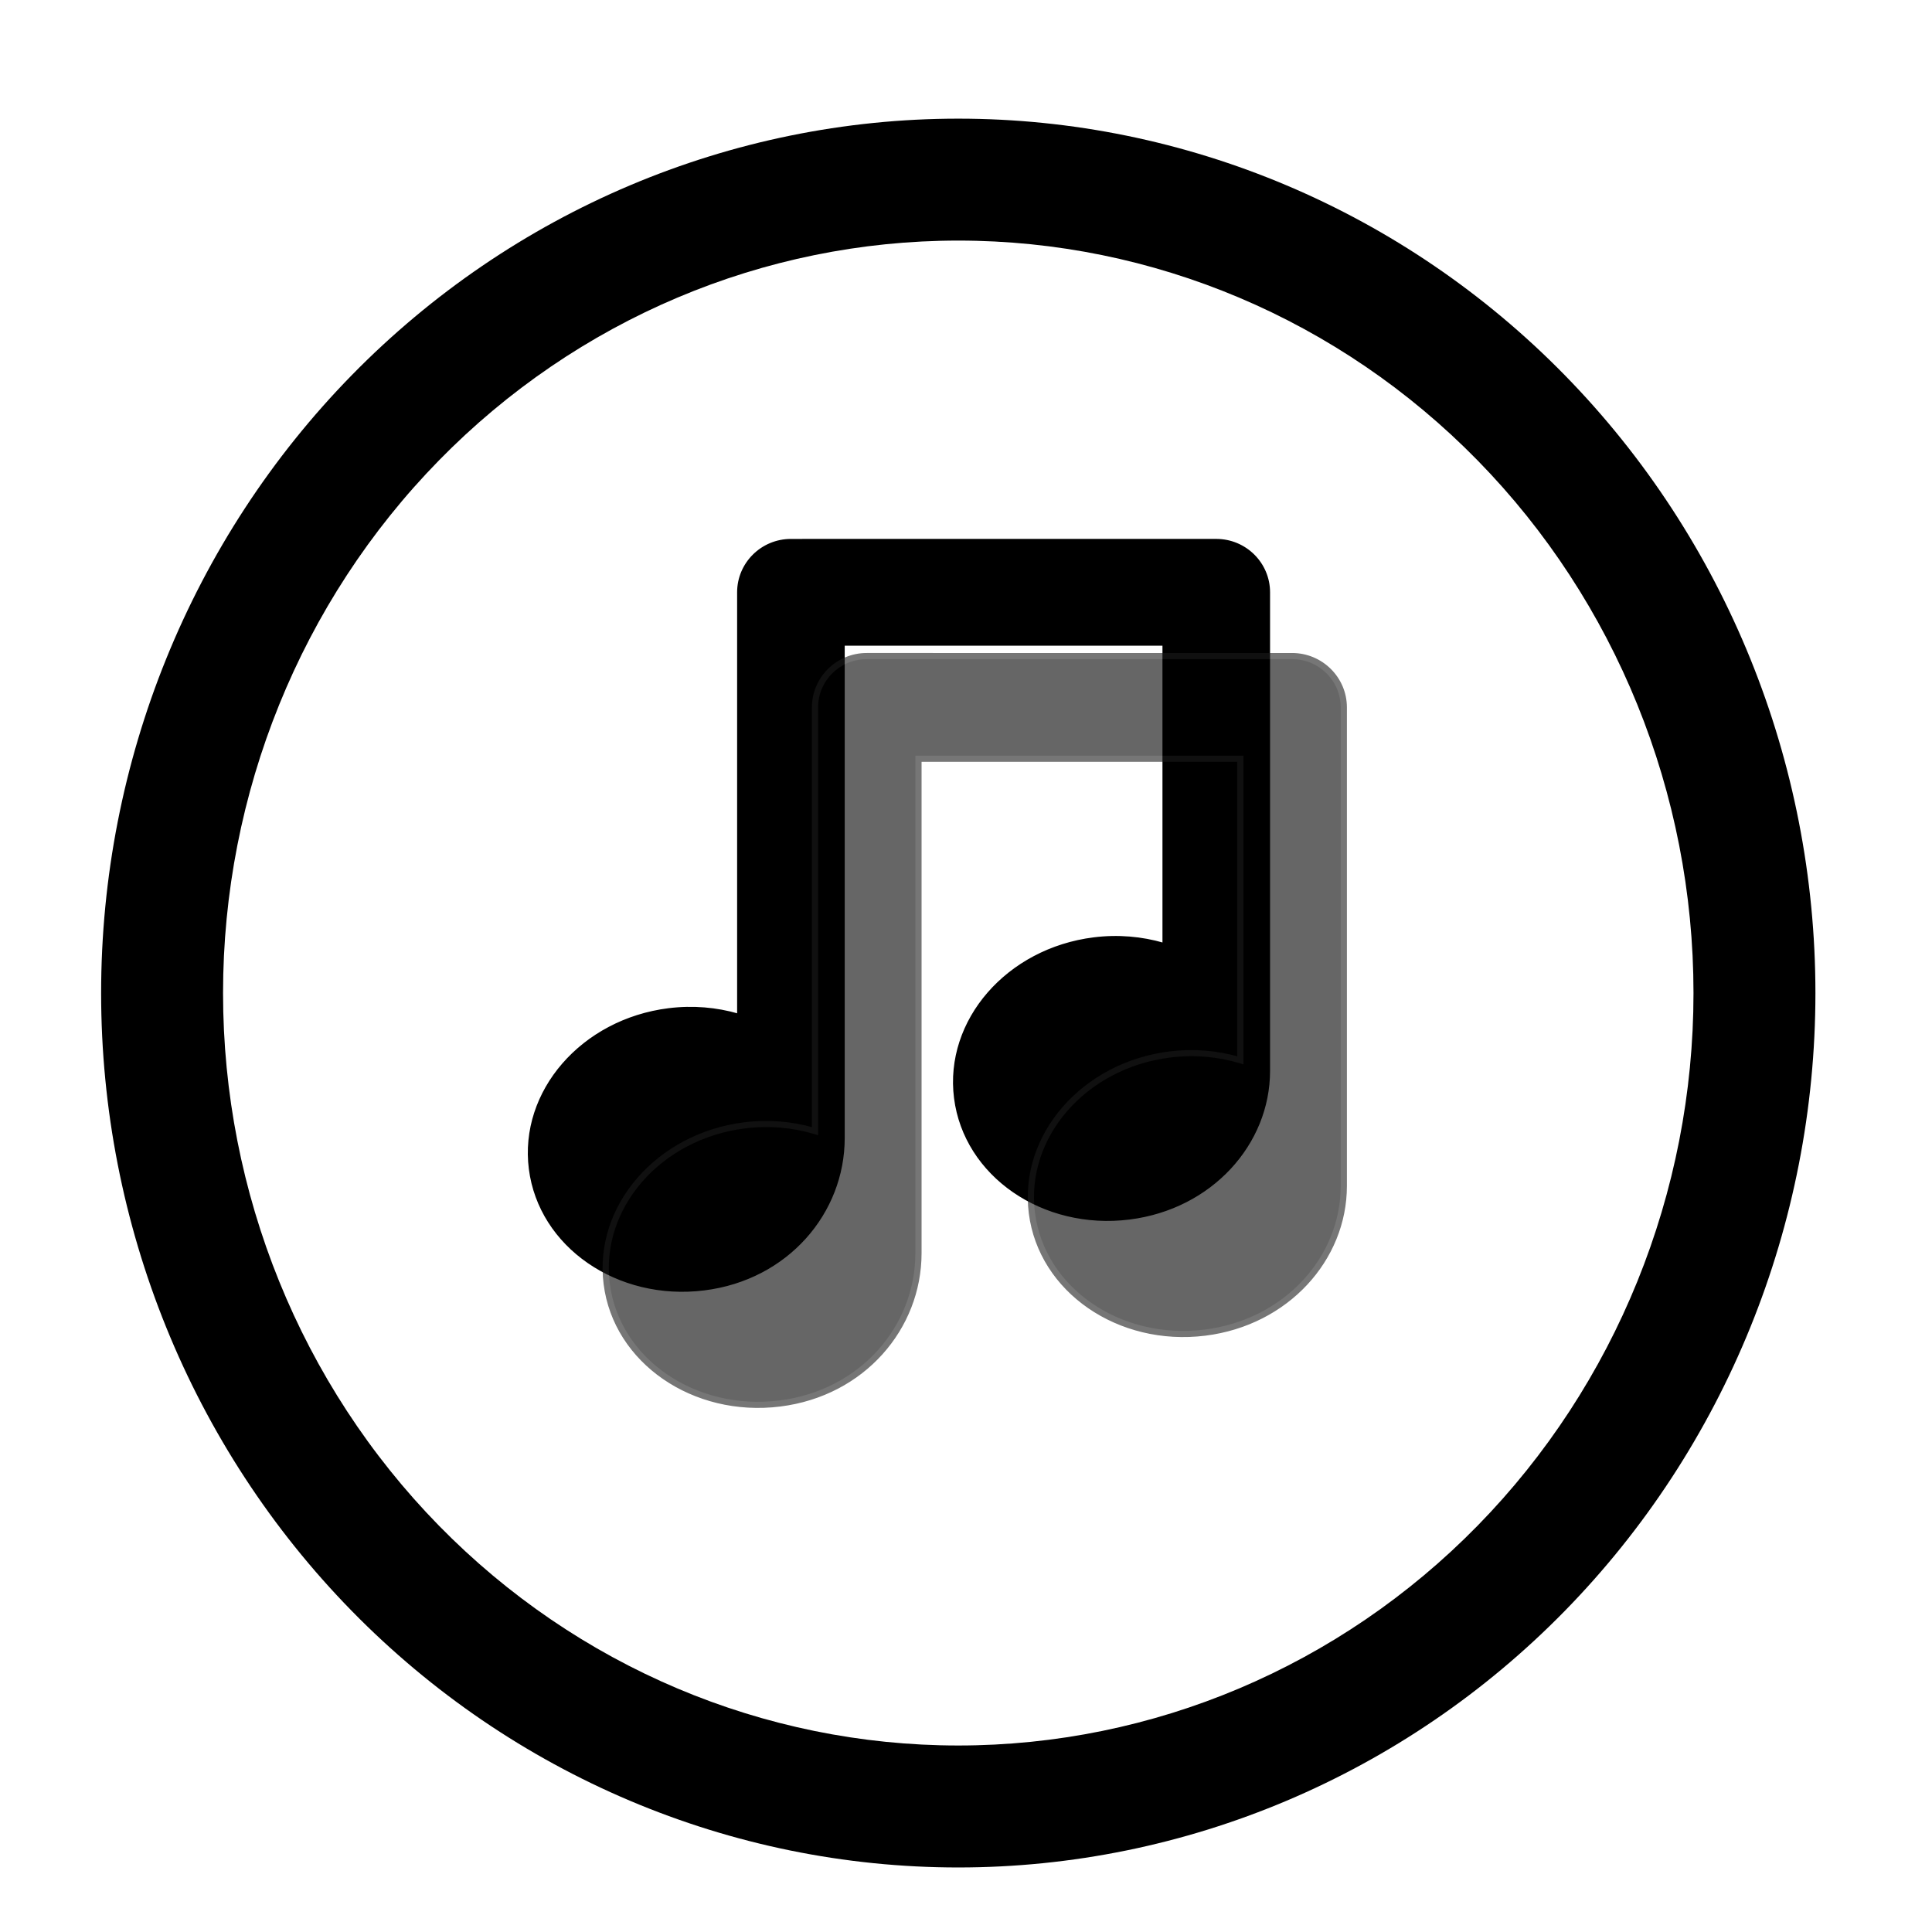 <?xml version="1.0" encoding="UTF-8"?>
<!-- Created with Inkscape (http://www.inkscape.org/) -->
<svg width="1e3" height="1e3" version="1.1" viewBox="0 0 1e3 1e3" xmlns="http://www.w3.org/2000/svg" xmlns:cc="http://creativecommons.org/ns#" xmlns:dc="http://purl.org/dc/elements/1.1/" xmlns:rdf="http://www.w3.org/1999/02/22-rdf-syntax-ns#">
 <path d="m496 61.414c-117.83 0-230.82 47.872-313.95 132.8-83.128 84.929-129.71 199.94-129.71 319.79s46.577 234.86 129.71 319.79c83.128 84.929 196.12 132.8 313.95 132.8s230.82-47.872 313.95-132.8c83.128-84.929 129.71-199.94 129.71-319.79s-46.577-234.86-129.71-319.79c-83.128-84.929-196.12-132.8-313.95-132.8zm0 63.111c100.76 0 197.41 40.846 268.85 113.83 71.44 72.988 111.7 172.16 111.7 275.64s-40.258 202.65-111.7 275.64c-71.44 72.988-168.09 113.83-268.85 113.83s-197.41-40.846-268.85-113.83c-71.44-72.988-111.7-172.16-111.7-275.64s40.258-202.65 111.7-275.64c71.44-72.988 168.09-113.83 268.85-113.83z" color="#000000" style="-inkscape-stroke:none"/>
 <g transform="matrix(1.071,0,0,1.063,270.04,280.01)" stroke="#000">
  <g stroke="#000">
   <g>
    <path d="m360.66 258.05v-233.05c0-13.807-11.191-25-25-25h-205.56c-13.807 0-25 11.193-25 25v206.27c-10.569-3.184-22.145-4.271-34.058-2.768-41.505 5.236-71.325 39.798-66.605 77.193 4.719 37.396 42.189 63.464 83.694 58.226 40.015-5.049 66.969-37.146 66.969-73.181v-240.74h155.56v146.79c-10.591-3.2-22.19-4.297-34.134-2.79-41.504 5.237-71.323 39.798-66.604 77.193s42.188 63.464 83.694 58.227c39.341-4.966 67.045-36.149 67.045-71.374z" color="#000000" style="-inkscape-stroke:none"/>
    <path d="m130.1-0.5c-14.077 0-25.5 11.423-25.5 25.5v205.63c-10.464-3.059-21.875-4.109-33.621-2.627-41.747 5.266-71.795 40.059-67.037 77.752 4.756 37.694 42.505 63.929 84.252 58.66 40.248-5.078 67.406-37.393 67.406-73.678v-240.24h154.56v145.65c-10.486-3.075-21.92-4.134-33.697-2.648-41.746 5.268-71.794 40.059-67.037 77.752 4.756 37.692 42.504 63.928 84.252 58.66 39.569-4.995 67.48-36.38 67.482-71.865v-4e-3 -233.05c0-14.077-11.421-25.5-25.5-25.5zm0 1h205.56c13.539 0 24.5 10.963 24.5 24.5v233.05c-2e-3 34.961-27.497 65.936-66.607 70.873-41.264 5.207-78.453-20.696-83.135-57.793-4.681-37.097 24.908-71.428 66.17-76.635 11.874-1.498 23.403-0.406 33.928 2.773l0.645 0.193v-147.96h-156.56v241.24c0 35.786-26.75 67.666-66.531 72.686-41.263 5.207-78.453-20.695-83.135-57.793-4.682-37.097 24.908-71.429 66.172-76.635 11.843-1.494 23.347-0.414 33.85 2.75l0.645 0.195v-206.94c0-13.537 10.963-24.5 24.5-24.5z" color="#000000" style="-inkscape-stroke:none"/>
   </g>
  </g>
 </g>
 <g transform="matrix(1.071,0,0,1.063,309.28,339.58)" opacity=".6" stroke="#1a1a1a">
  <path d="m360.66 258.05v-233.05c0-13.807-11.191-25-25-25h-205.56c-13.807 0-25 11.193-25 25v206.27c-10.569-3.184-22.145-4.271-34.058-2.768-41.505 5.236-71.325 39.798-66.605 77.193 4.719 37.396 42.189 63.464 83.694 58.226 40.015-5.049 66.969-37.146 66.969-73.181v-240.74h155.56v146.79c-10.591-3.2-22.19-4.297-34.134-2.79-41.504 5.237-71.323 39.798-66.604 77.193s42.188 63.464 83.694 58.227c39.341-4.966 67.045-36.149 67.045-71.374z" color="#000000" style="-inkscape-stroke:none"/>
  <path d="m130.1-0.5c-14.077 0-25.5 11.423-25.5 25.5v205.63c-10.464-3.059-21.875-4.109-33.621-2.627-41.747 5.266-71.795 40.059-67.037 77.752 4.756 37.694 42.505 63.929 84.252 58.66 40.248-5.078 67.406-37.393 67.406-73.678v-240.24h154.56v145.65c-10.486-3.075-21.92-4.134-33.697-2.648-41.746 5.268-71.794 40.059-67.037 77.752 4.756 37.692 42.504 63.928 84.252 58.66 39.569-4.995 67.48-36.38 67.482-71.865v-4e-3 -233.05c0-14.077-11.421-25.5-25.5-25.5zm0 1h205.56c13.539 0 24.5 10.963 24.5 24.5v233.05c-2e-3 34.961-27.497 65.936-66.607 70.873-41.264 5.207-78.453-20.696-83.135-57.793-4.681-37.097 24.908-71.428 66.17-76.635 11.874-1.498 23.403-0.406 33.928 2.773l0.645 0.193v-147.96h-156.56v241.24c0 35.786-26.75 67.666-66.531 72.686-41.263 5.207-78.453-20.695-83.135-57.793-4.682-37.097 24.908-71.429 66.172-76.635 11.843-1.494 23.347-0.414 33.85 2.75l0.645 0.195v-206.94c0-13.537 10.963-24.5 24.5-24.5z" color="#000000" fill="#1a1a1a" style="-inkscape-stroke:none"/>
  <g fill="#1a1a1a">
   <path d="m130.1-0.5c-14.077 0-25.5 11.423-25.5 25.5v205.63c-10.464-3.059-21.875-4.109-33.621-2.627-41.747 5.266-71.795 40.059-67.037 77.752 4.756 37.694 42.505 63.929 84.252 58.66 40.248-5.078 67.406-37.393 67.406-73.678v-240.24h154.56v145.65c-10.486-3.075-21.92-4.134-33.697-2.648-41.746 5.268-71.794 40.059-67.037 77.752 4.756 37.692 42.504 63.928 84.252 58.66 39.569-4.995 67.48-36.38 67.482-71.865v-4e-3 -233.05c0-14.077-11.421-25.5-25.5-25.5zm0 1h205.56c13.539 0 24.5 10.963 24.5 24.5v233.05c-2e-3 34.961-27.497 65.936-66.607 70.873-41.264 5.207-78.453-20.696-83.135-57.793-4.681-37.097 24.908-71.428 66.17-76.635 11.874-1.498 23.403-0.406 33.928 2.773l0.645 0.193v-147.96h-156.56v241.24c0 35.786-26.75 67.666-66.531 72.686-41.263 5.207-78.453-20.695-83.135-57.793-4.682-37.097 24.908-71.429 66.172-76.635 11.843-1.494 23.347-0.414 33.85 2.75l0.645 0.195v-206.94c0-13.537 10.963-24.5 24.5-24.5z" color="#000000" style="-inkscape-stroke:none"/>
   <path d="m130.1-1c-14.348 0-26 11.652-26 26v205c-10.356-2.938-21.603-3.951-33.184-2.49-41.988 5.297-72.266 40.321-67.471 78.311 4.794 37.991 42.822 64.393 84.811 59.094 40.482-5.108 67.844-37.64 67.844-74.174v-239.74h153.56v144.52c-10.378-2.953-21.648-3.977-33.26-2.512-41.987 5.298-72.265 40.321-67.471 78.311 4.794 37.99 42.821 64.392 84.811 59.094 39.798-5.024 67.918-36.614 67.92-72.361v-233.05c0-14.348-11.65-26-26-26zm0 2h205.56c13.269 0 24 10.733 24 24v233.05c-2e-3 34.699-27.288 65.469-66.17 70.377-41.023 5.176-77.932-20.56-82.576-57.359-4.644-36.8 24.715-70.9 65.736-76.076 11.804-1.489 23.263-0.404 33.721 2.756l1.289 0.387v-149.13h-157.56v241.74c0 35.536-26.546 67.199-66.094 72.189-41.022 5.177-77.932-20.559-82.576-57.359-4.645-36.8 24.716-70.901 65.738-76.076 11.774-1.485 23.207-0.412 33.643 2.732l1.289 0.391v-207.62c0-13.267 10.733-24 24-24zm155.13 192.36c0.017-3.5e-4 0.032 2e-3 0.049 2e-3 -2.892 0.062-5.813 0.269-8.756 0.641 2.927-0.369 5.832-0.581 8.707-0.643zm7.197 0.219c0.446 0.029 0.905 8e-3 1.35 0.045-0.444-0.036-0.903-0.016-1.35-0.045zm-44.484 9.436c-4.279 2.28-8.286 4.915-11.977 7.854 3.691-2.938 7.697-5.573 11.977-7.854zm-168.22 24.85c0.017-3.7e-4 0.034 2e-3 0.051 2e-3 -2.885 0.063-5.799 0.268-8.734 0.639 2.918-0.368 5.816-0.579 8.684-0.641zm7.086 0.211c0.477 0.031 0.968 8e-3 1.443 0.047-0.475-0.038-0.966-0.017-1.443-0.047zm-61.623 21.924c3.52e-4 -3.3e-4 0.002 3.4e-4 2e-3 0-3.363 3.228-6.388 6.732-9.029 10.463 2.641-3.731 5.664-7.235 9.027-10.463zm-15.756 22.279c-1.829 4.13-3.23 8.434-4.158 12.859 0.929-4.425 2.329-8.73 4.158-12.859zm78.697 91.646c-5.188 0.655-10.312 0.82-15.318 0.535 5.006 0.285 10.13 0.12 15.318-0.535z" color="#000000" style="-inkscape-stroke:none"/>
  </g>
 </g>
</svg>
